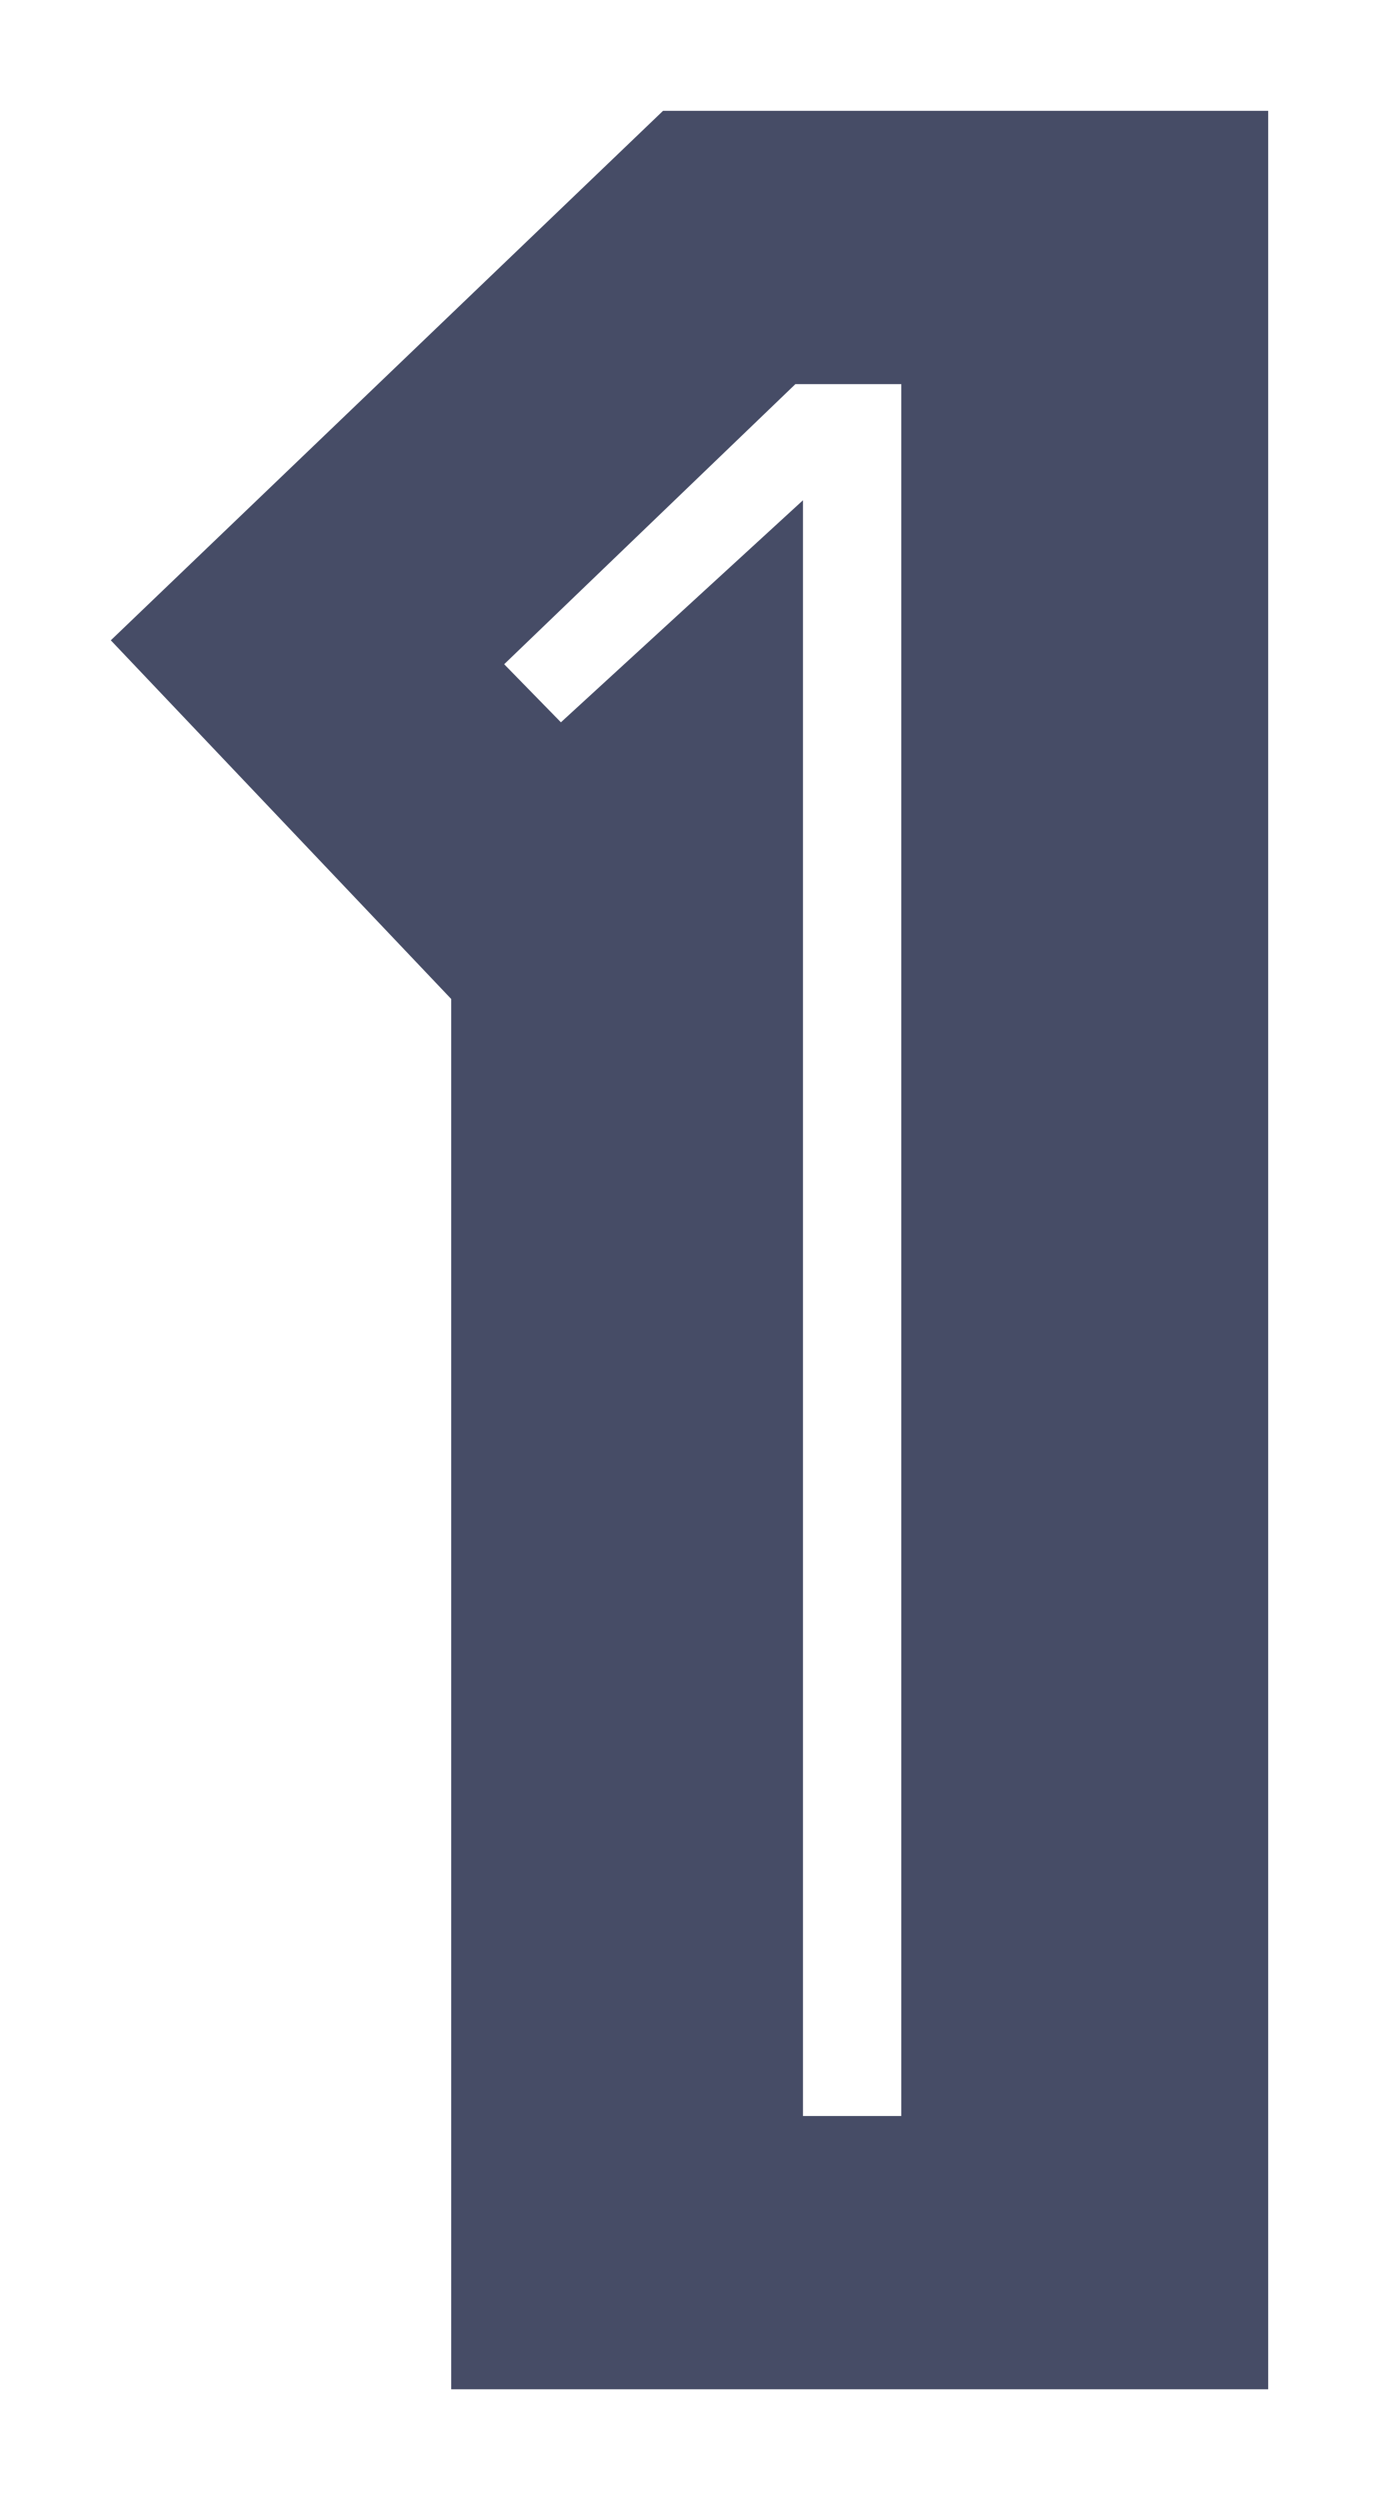 <?xml version="1.0" encoding="UTF-8"?>
<?xml-stylesheet type="text/css" href="../../css/master.css" ?>
<svg id="svg__num-one" width="112px" height="203px" viewBox="0 0 112 203" version="1.1" xmlns="http://www.w3.org/2000/svg" xmlns:xlink="http://www.w3.org/1999/xlink">
    <!-- Generator: Sketch 45.1 (43504) - http://www.bohemiancoding.com/sketch -->
    <title>num-01</title>
    <desc>Decorative Number 1</desc>
    <defs></defs>
    <g id="font-images" stroke="none" stroke-width="1" fill="none" fill-rule="evenodd">
        <g id="num-01" fill="#464C66">
            <path d="M36.647,81.114 L9,51.991 L53.85,9 L103,9 L103,194 L36.647,194 L36.647,81.114 Z M73.203,171.811 L73.203,31.189 L64.601,31.189 L40.948,53.933 L45.556,58.648 L65.216,40.619 L65.216,171.811 L73.203,171.811 Z" id="1"></path>
        </g>
    </g>
</svg>
